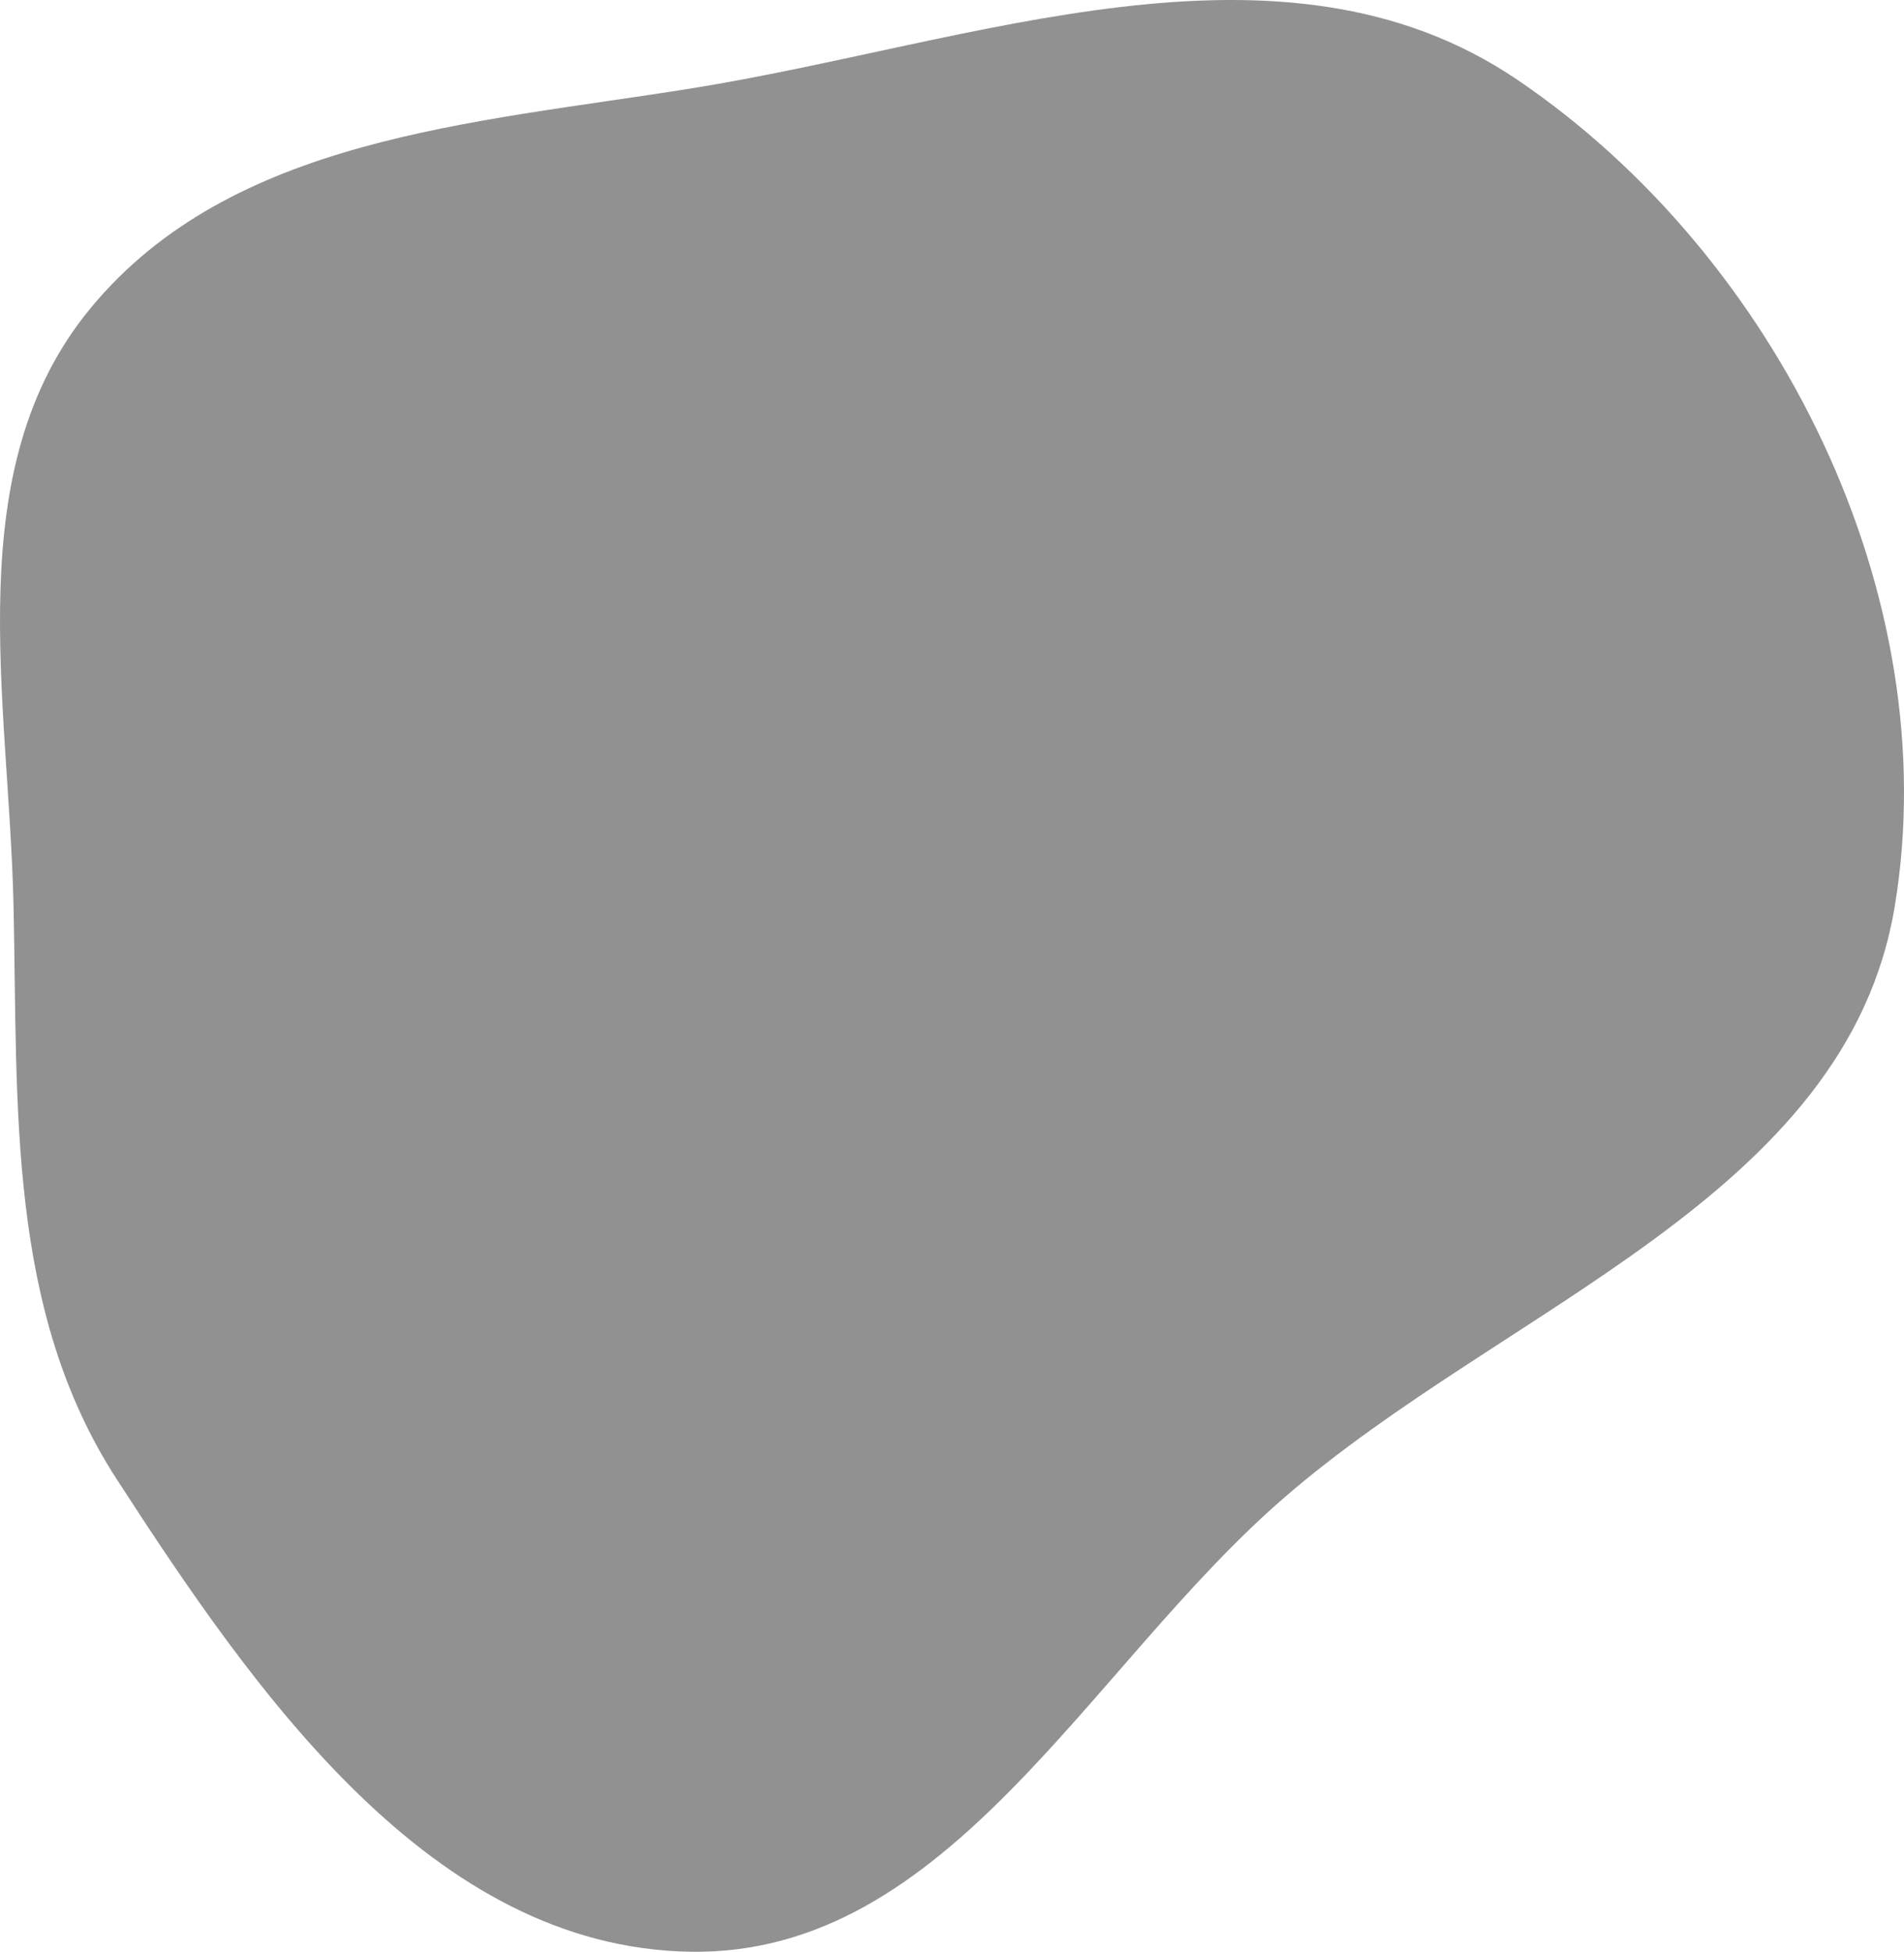 <svg width="558" height="572" viewBox="0 0 558 572" fill="none" xmlns="http://www.w3.org/2000/svg">
<path fill-rule="evenodd" clip-rule="evenodd" d="M202.246 25.968C285.228 12.713 375.244 -23.745 444.747 23.421C521.129 75.253 570.326 174.568 555.301 265.551C541.225 350.786 441.393 382.461 376.096 439.135C318.842 488.828 278.097 573.257 202.246 571.986C126.714 570.72 75.131 496.757 34.138 433.402C2.021 383.766 5.262 324.63 3.969 265.551C2.63 204.3 -12.454 137.432 26.631 90.205C67.914 40.321 138.25 36.19 202.246 25.968Z" fill="#4A494A" fill-opacity="0.6"/>
</svg>
